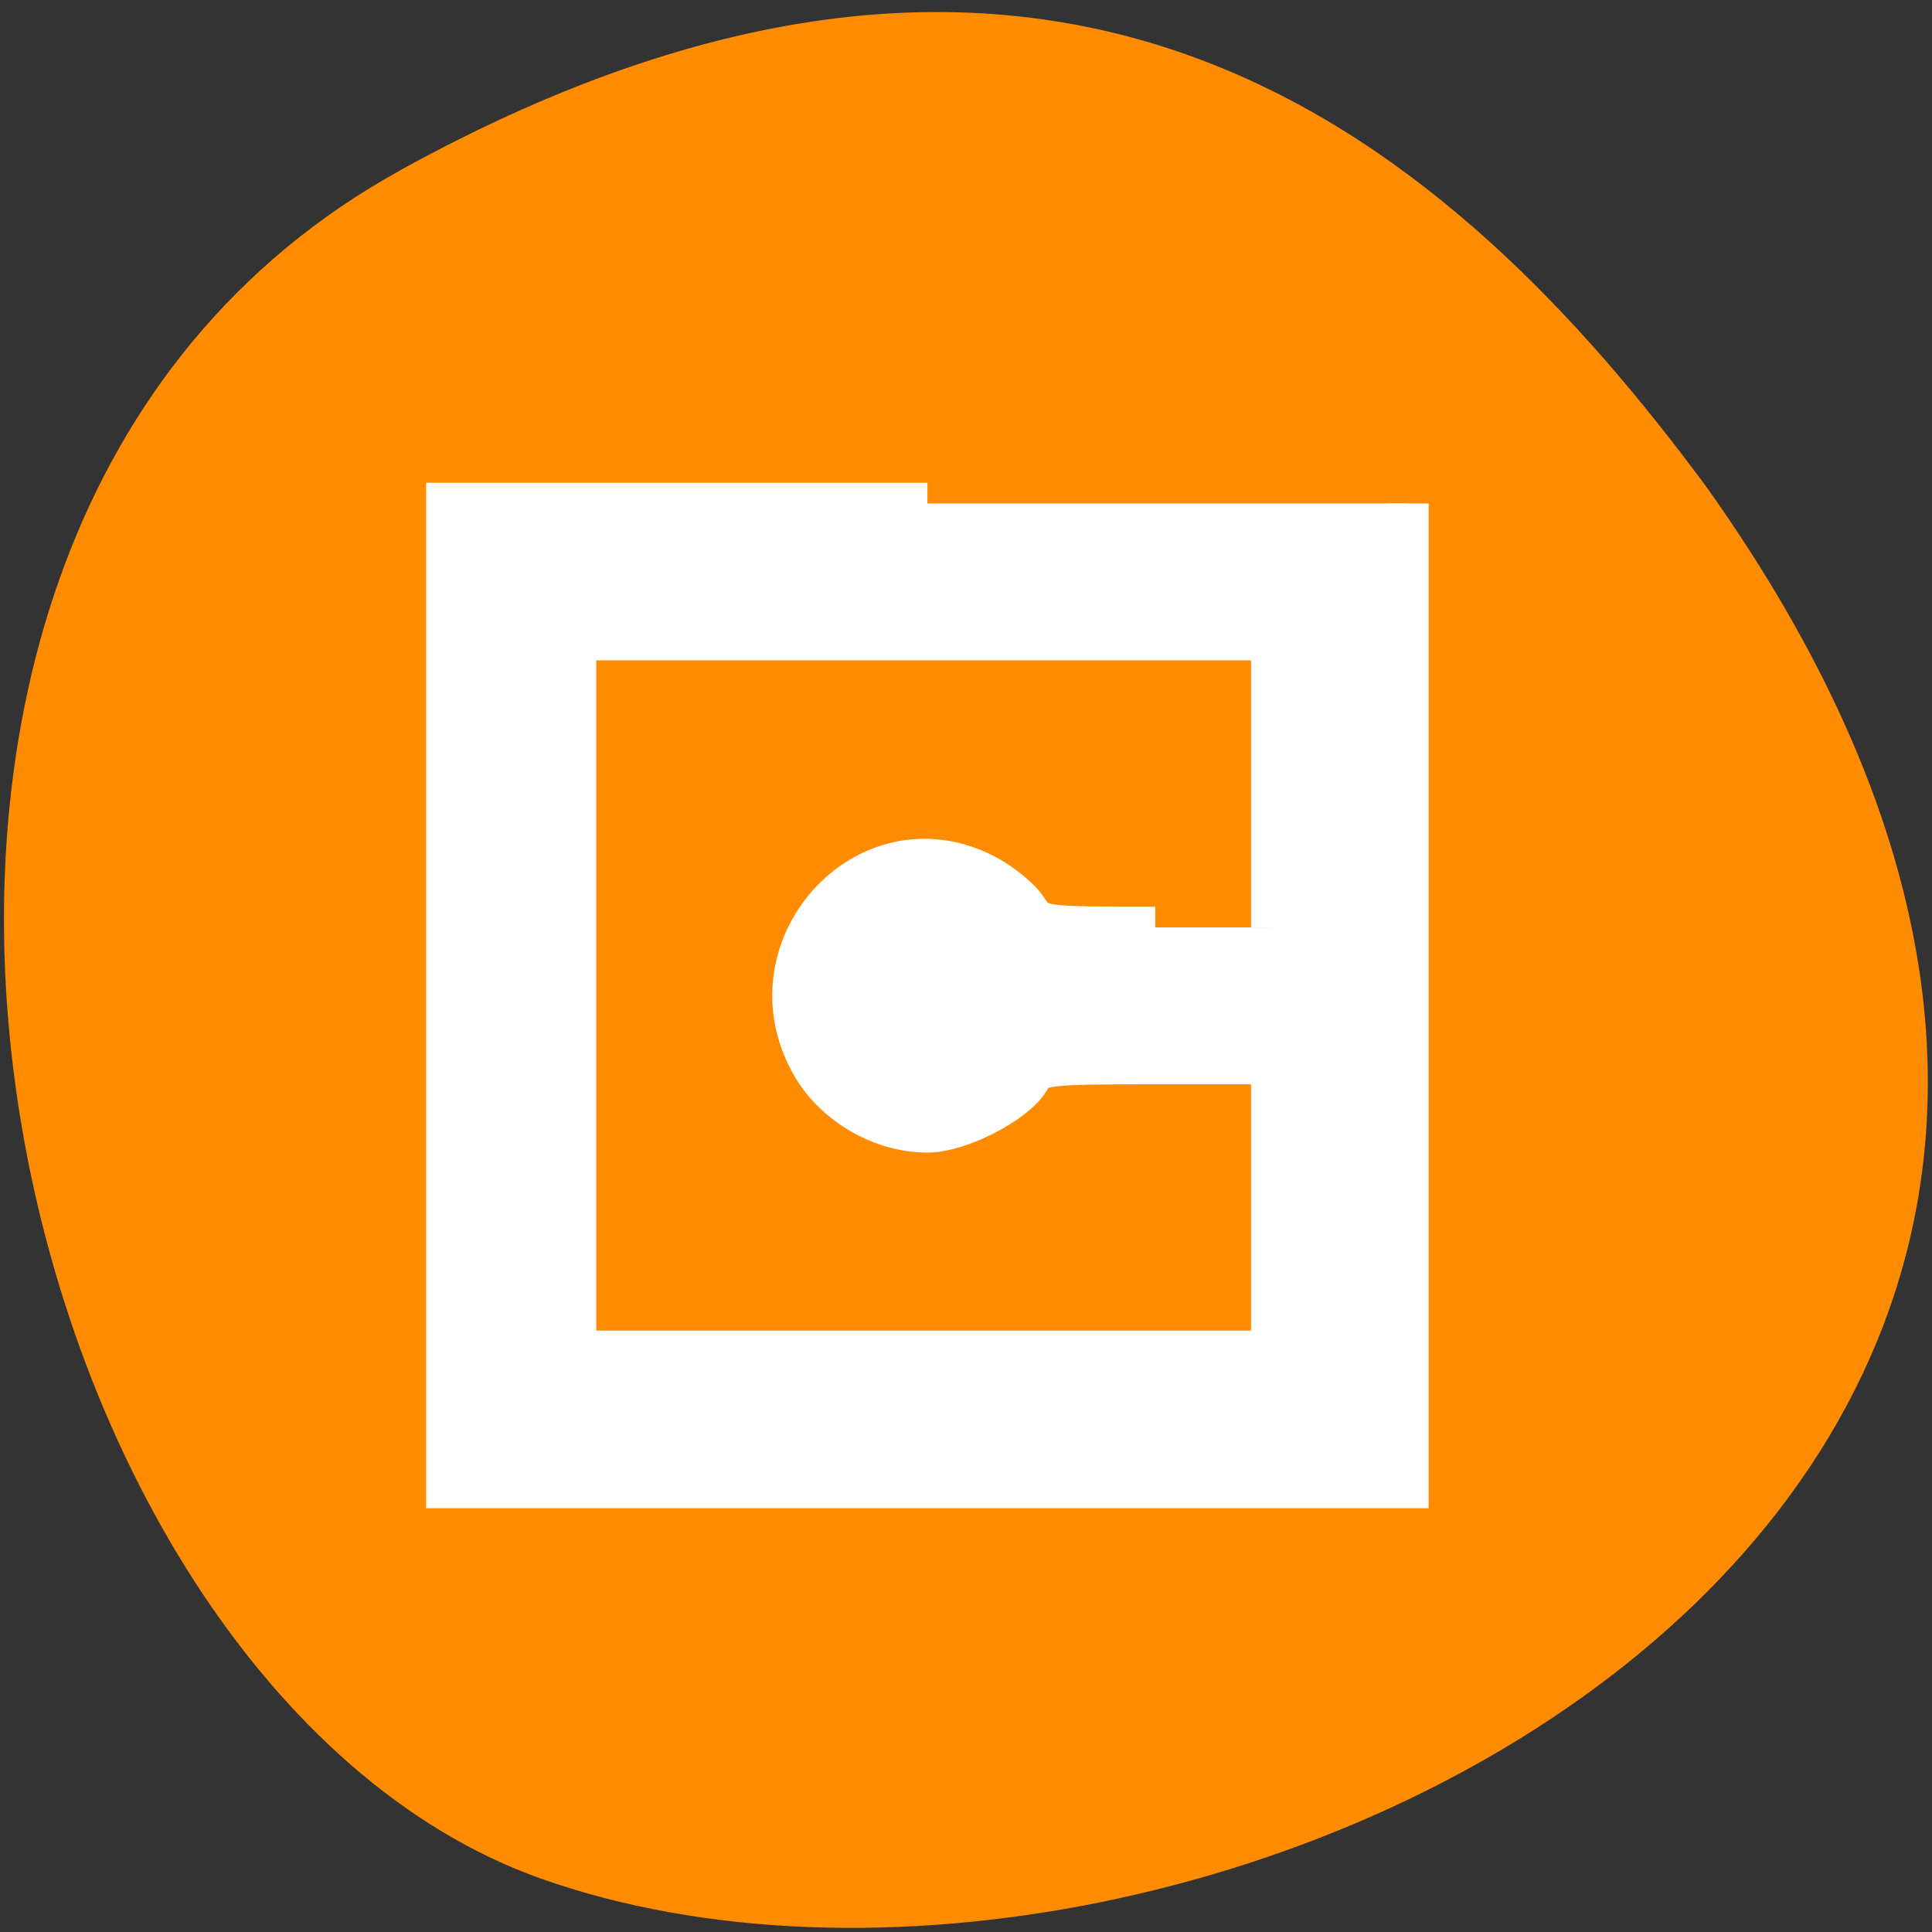 <svg xmlns="http://www.w3.org/2000/svg" viewBox="0 0 16 16"><rect x="0" y="0" width="16" height="16" fill="#333333" stroke="none"/><path d="m 3.316 1.41 c -5.508 3.035 -3.371 12.539 1.164 14.148 c 5.406 1.914 15.664 -3.074 9.656 -11.52 c -2.102 -2.848 -5.312 -5.664 -10.82 -2.629" style="fill:#ff8c00"/><path d="m 123.875 67.25 h -64.188 v 131.438 h 128.375 v -131.438 m -33.75 56.625 c -15.438 0 -15.562 0 -17.188 -2.5 c -0.875 -1.375 -3.438 -3.438 -5.625 -4.562 c -15.875 -8.125 -32.062 10.062 -22.938 25.625 c 3.062 5.188 9.25 8.75 15.312 8.75 c 4.375 0 12 -4 13.688 -7.125 c 1 -1.875 2.188 -2 16.688 -2 h 15.625 v 38.438 h -93 v -95.062 h 93 v 38.438" transform="scale(0.062)" style="fill:#fff;stroke:#fff;fill-rule:evenodd;stroke-width:5.535"/></svg>